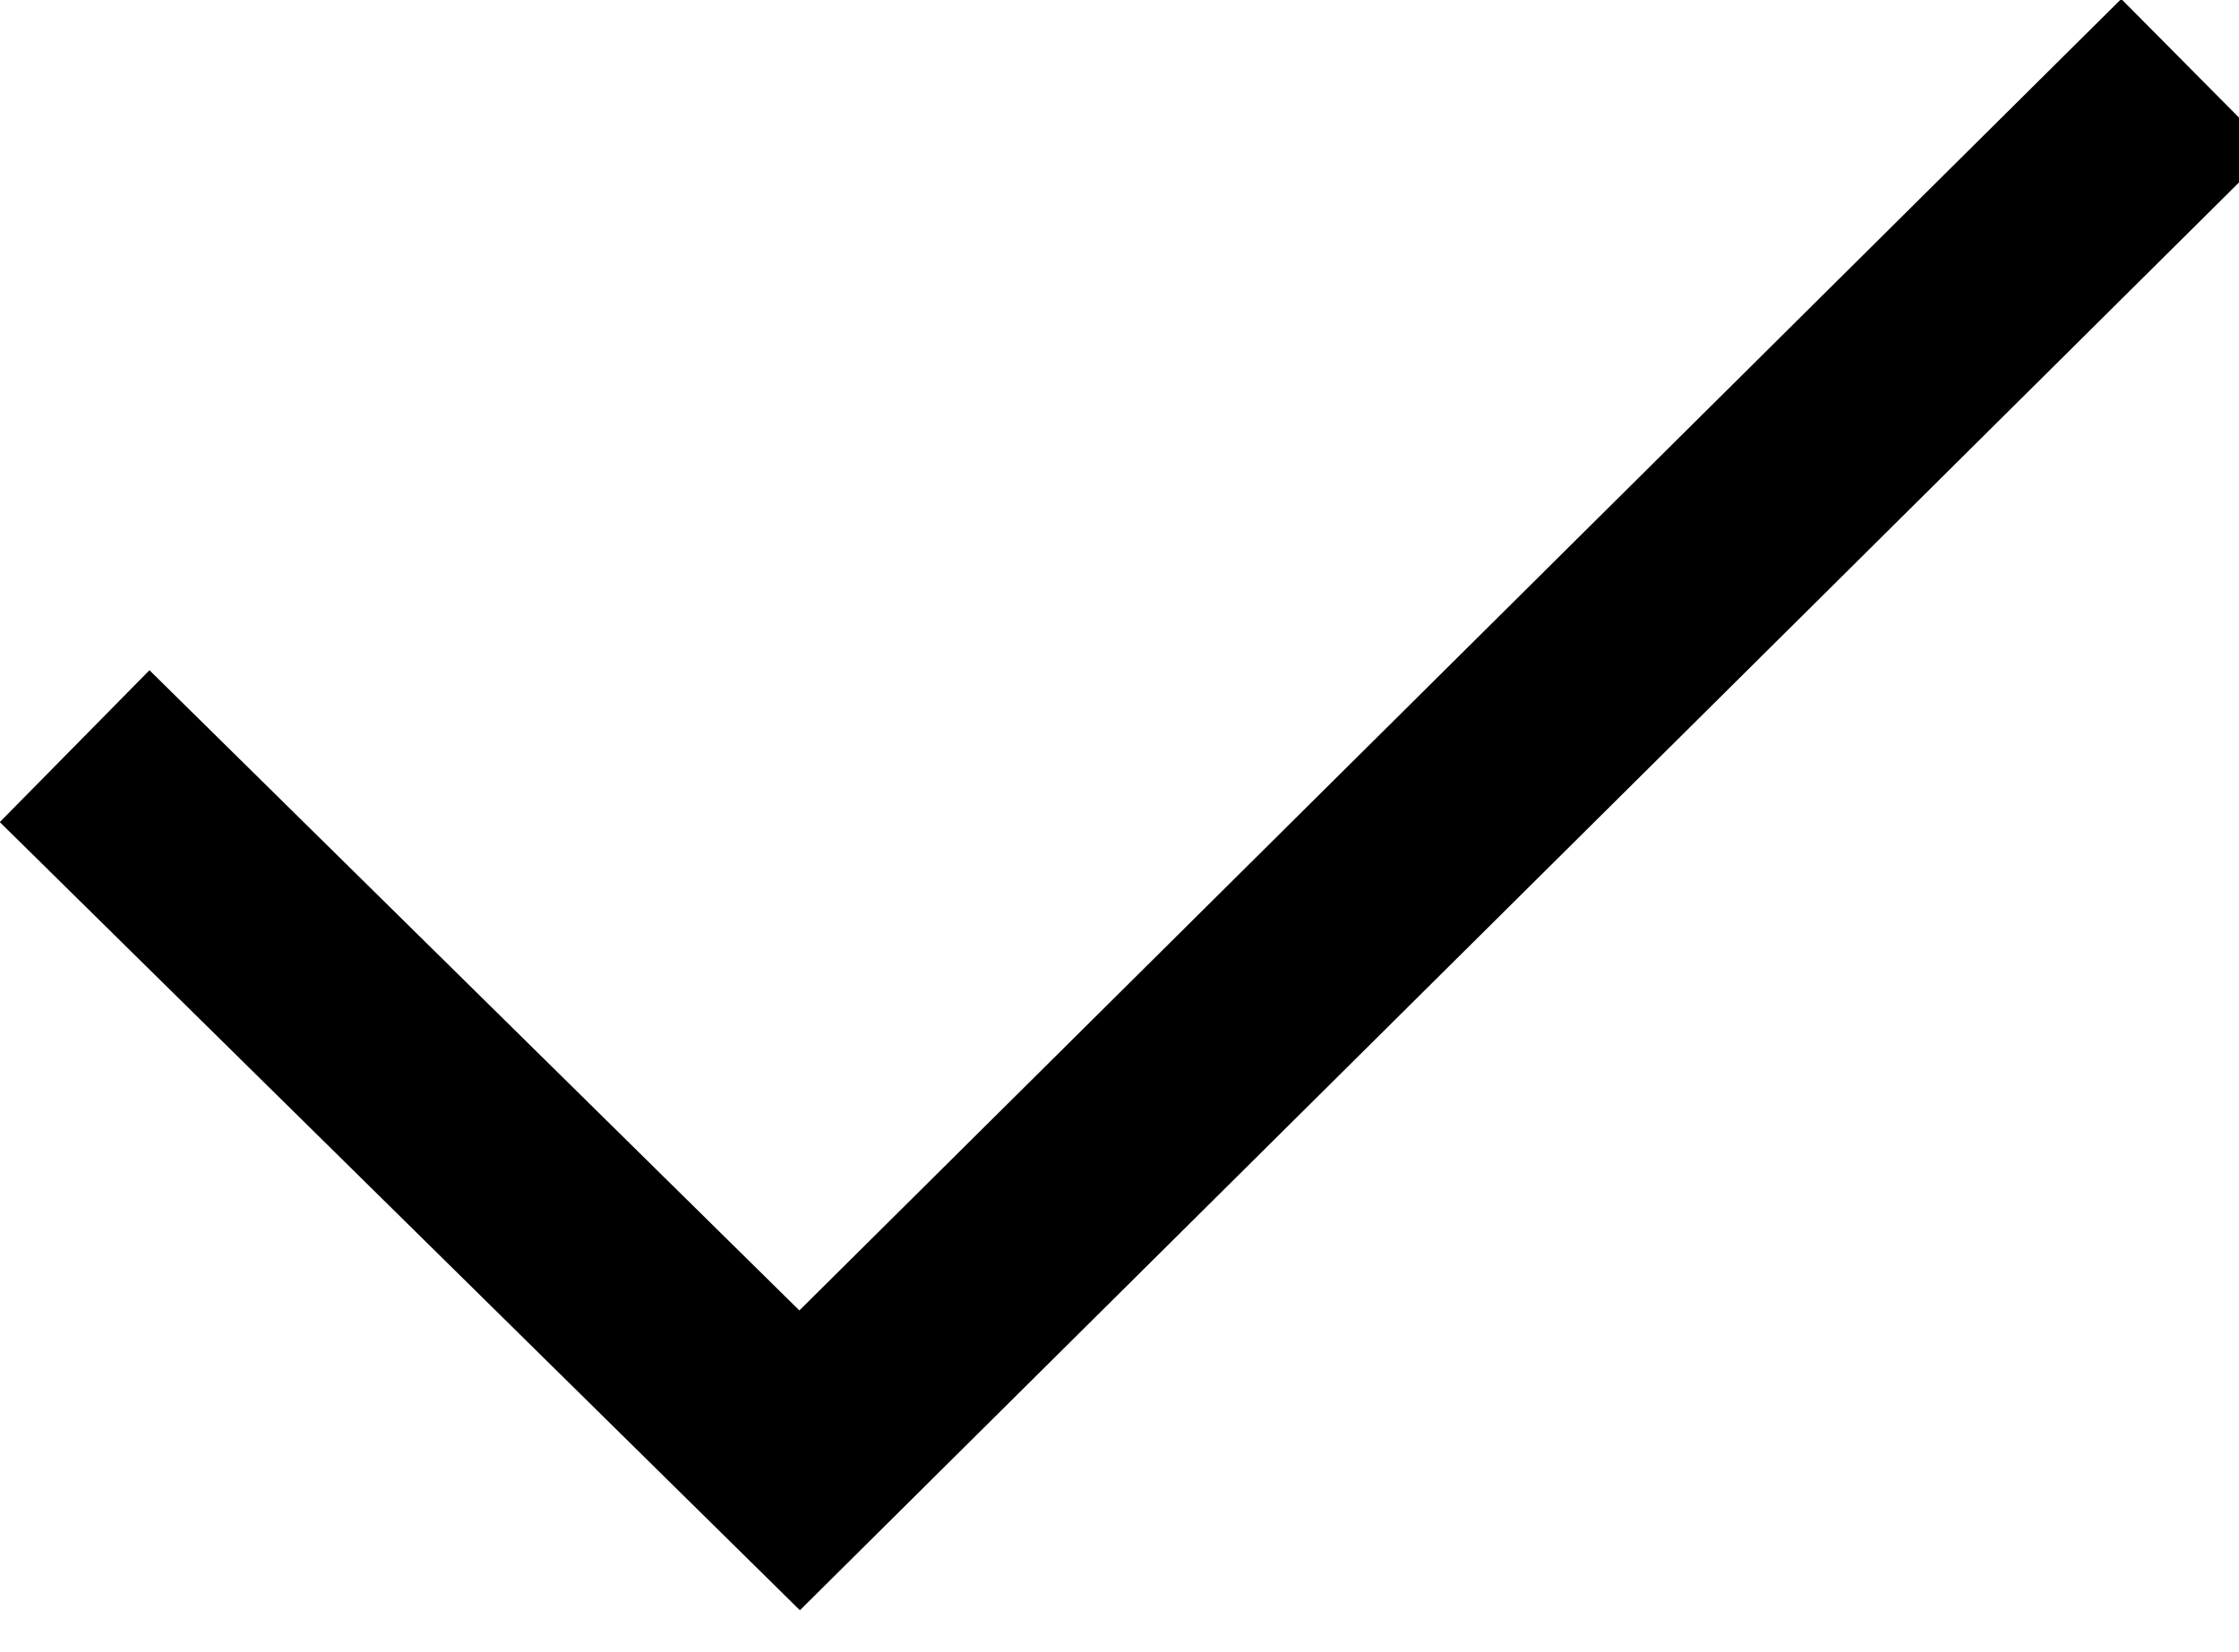 <svg xmlns="http://www.w3.org/2000/svg" width="21px" height="15.5px" overflow="visible"><style>.st0 { fill: transparent; stroke: black; stroke-width: 2px; }</style><polyline class="st0" points="20.6,0.7 7.5,13.7 0.7,7 "/></svg>